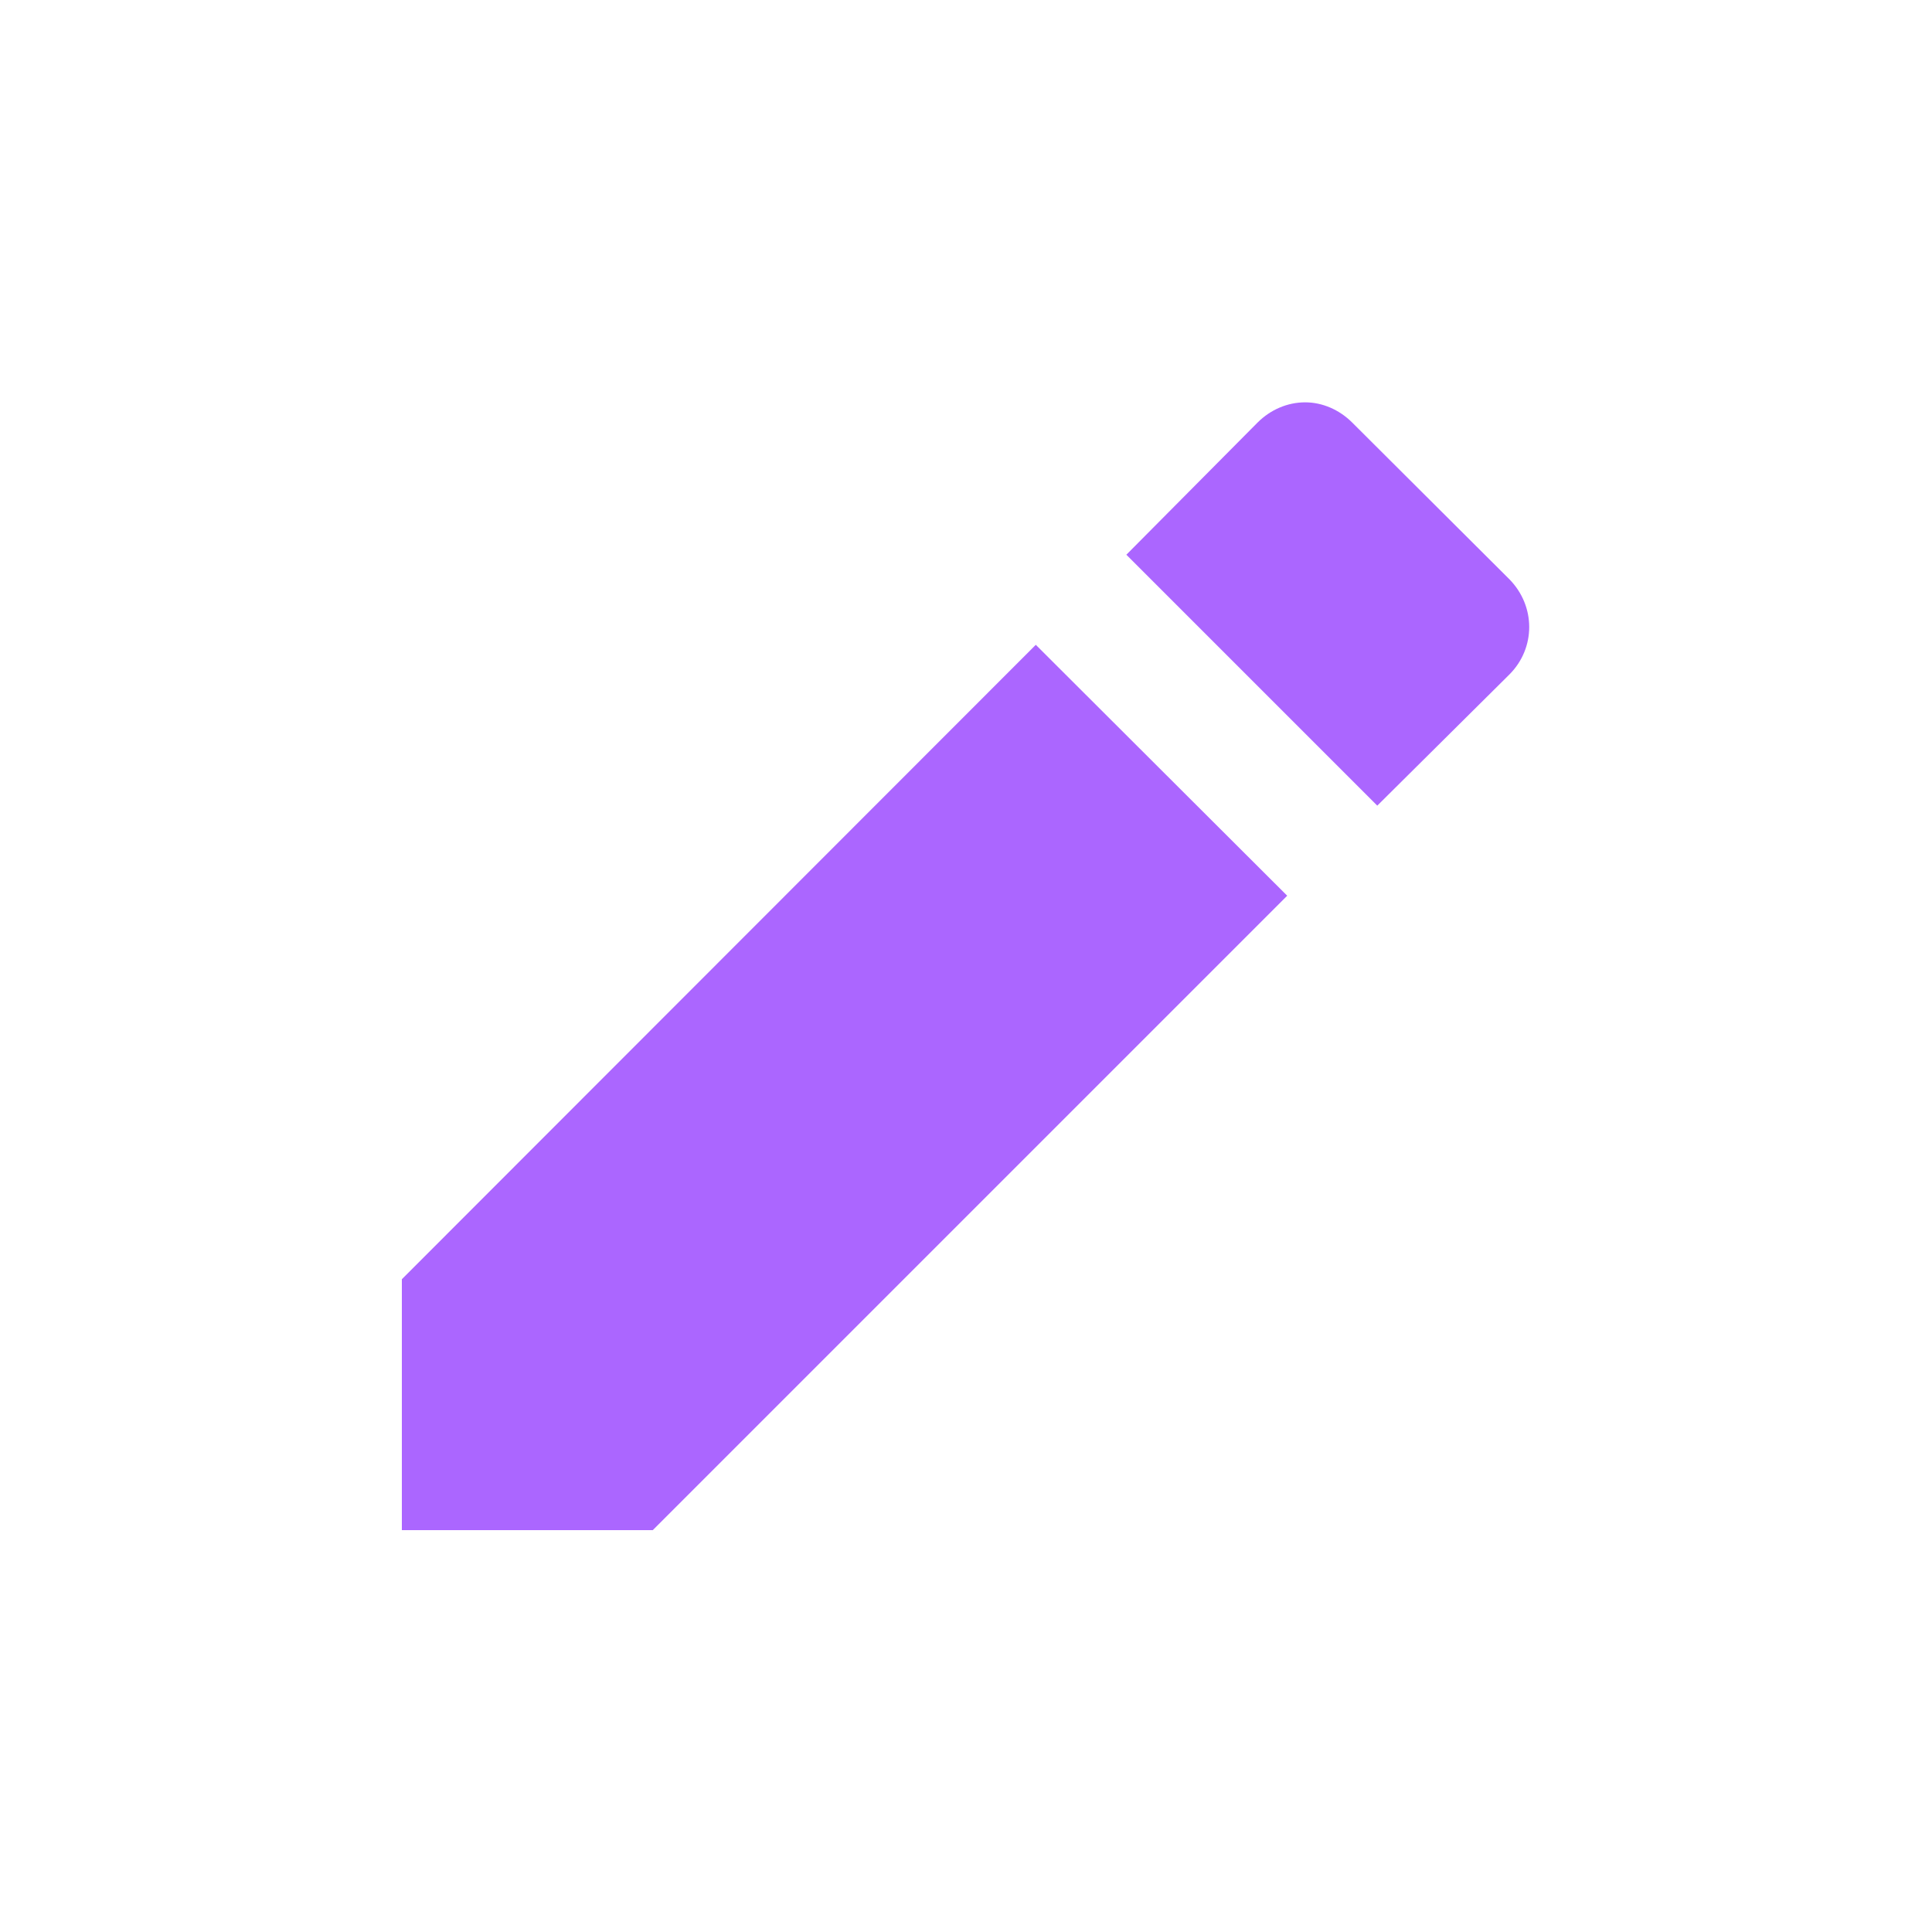 <svg xmlns="http://www.w3.org/2000/svg" xmlns:xlink="http://www.w3.org/1999/xlink" width="16" height="16" viewBox="0 0 16 16" version="1.1">
<g id="surface1">
<path style=" stroke:none;fill-rule:nonzero;fill:rgb(67.059%,40%,100%);fill-opacity:1;" d="M 10.809 3.332 C 10.664 3.332 10.523 3.391 10.414 3.5 L 9.328 4.594 L 11.406 6.672 L 12.5 5.586 C 12.719 5.367 12.719 5.02 12.5 4.797 L 11.199 3.5 C 11.09 3.391 10.949 3.332 10.809 3.332 Z M 8.578 5.34 L 3.328 10.594 L 3.328 12.672 L 5.406 12.672 L 10.66 7.418 Z M 8.578 5.34 "/>
</g>
</svg>
